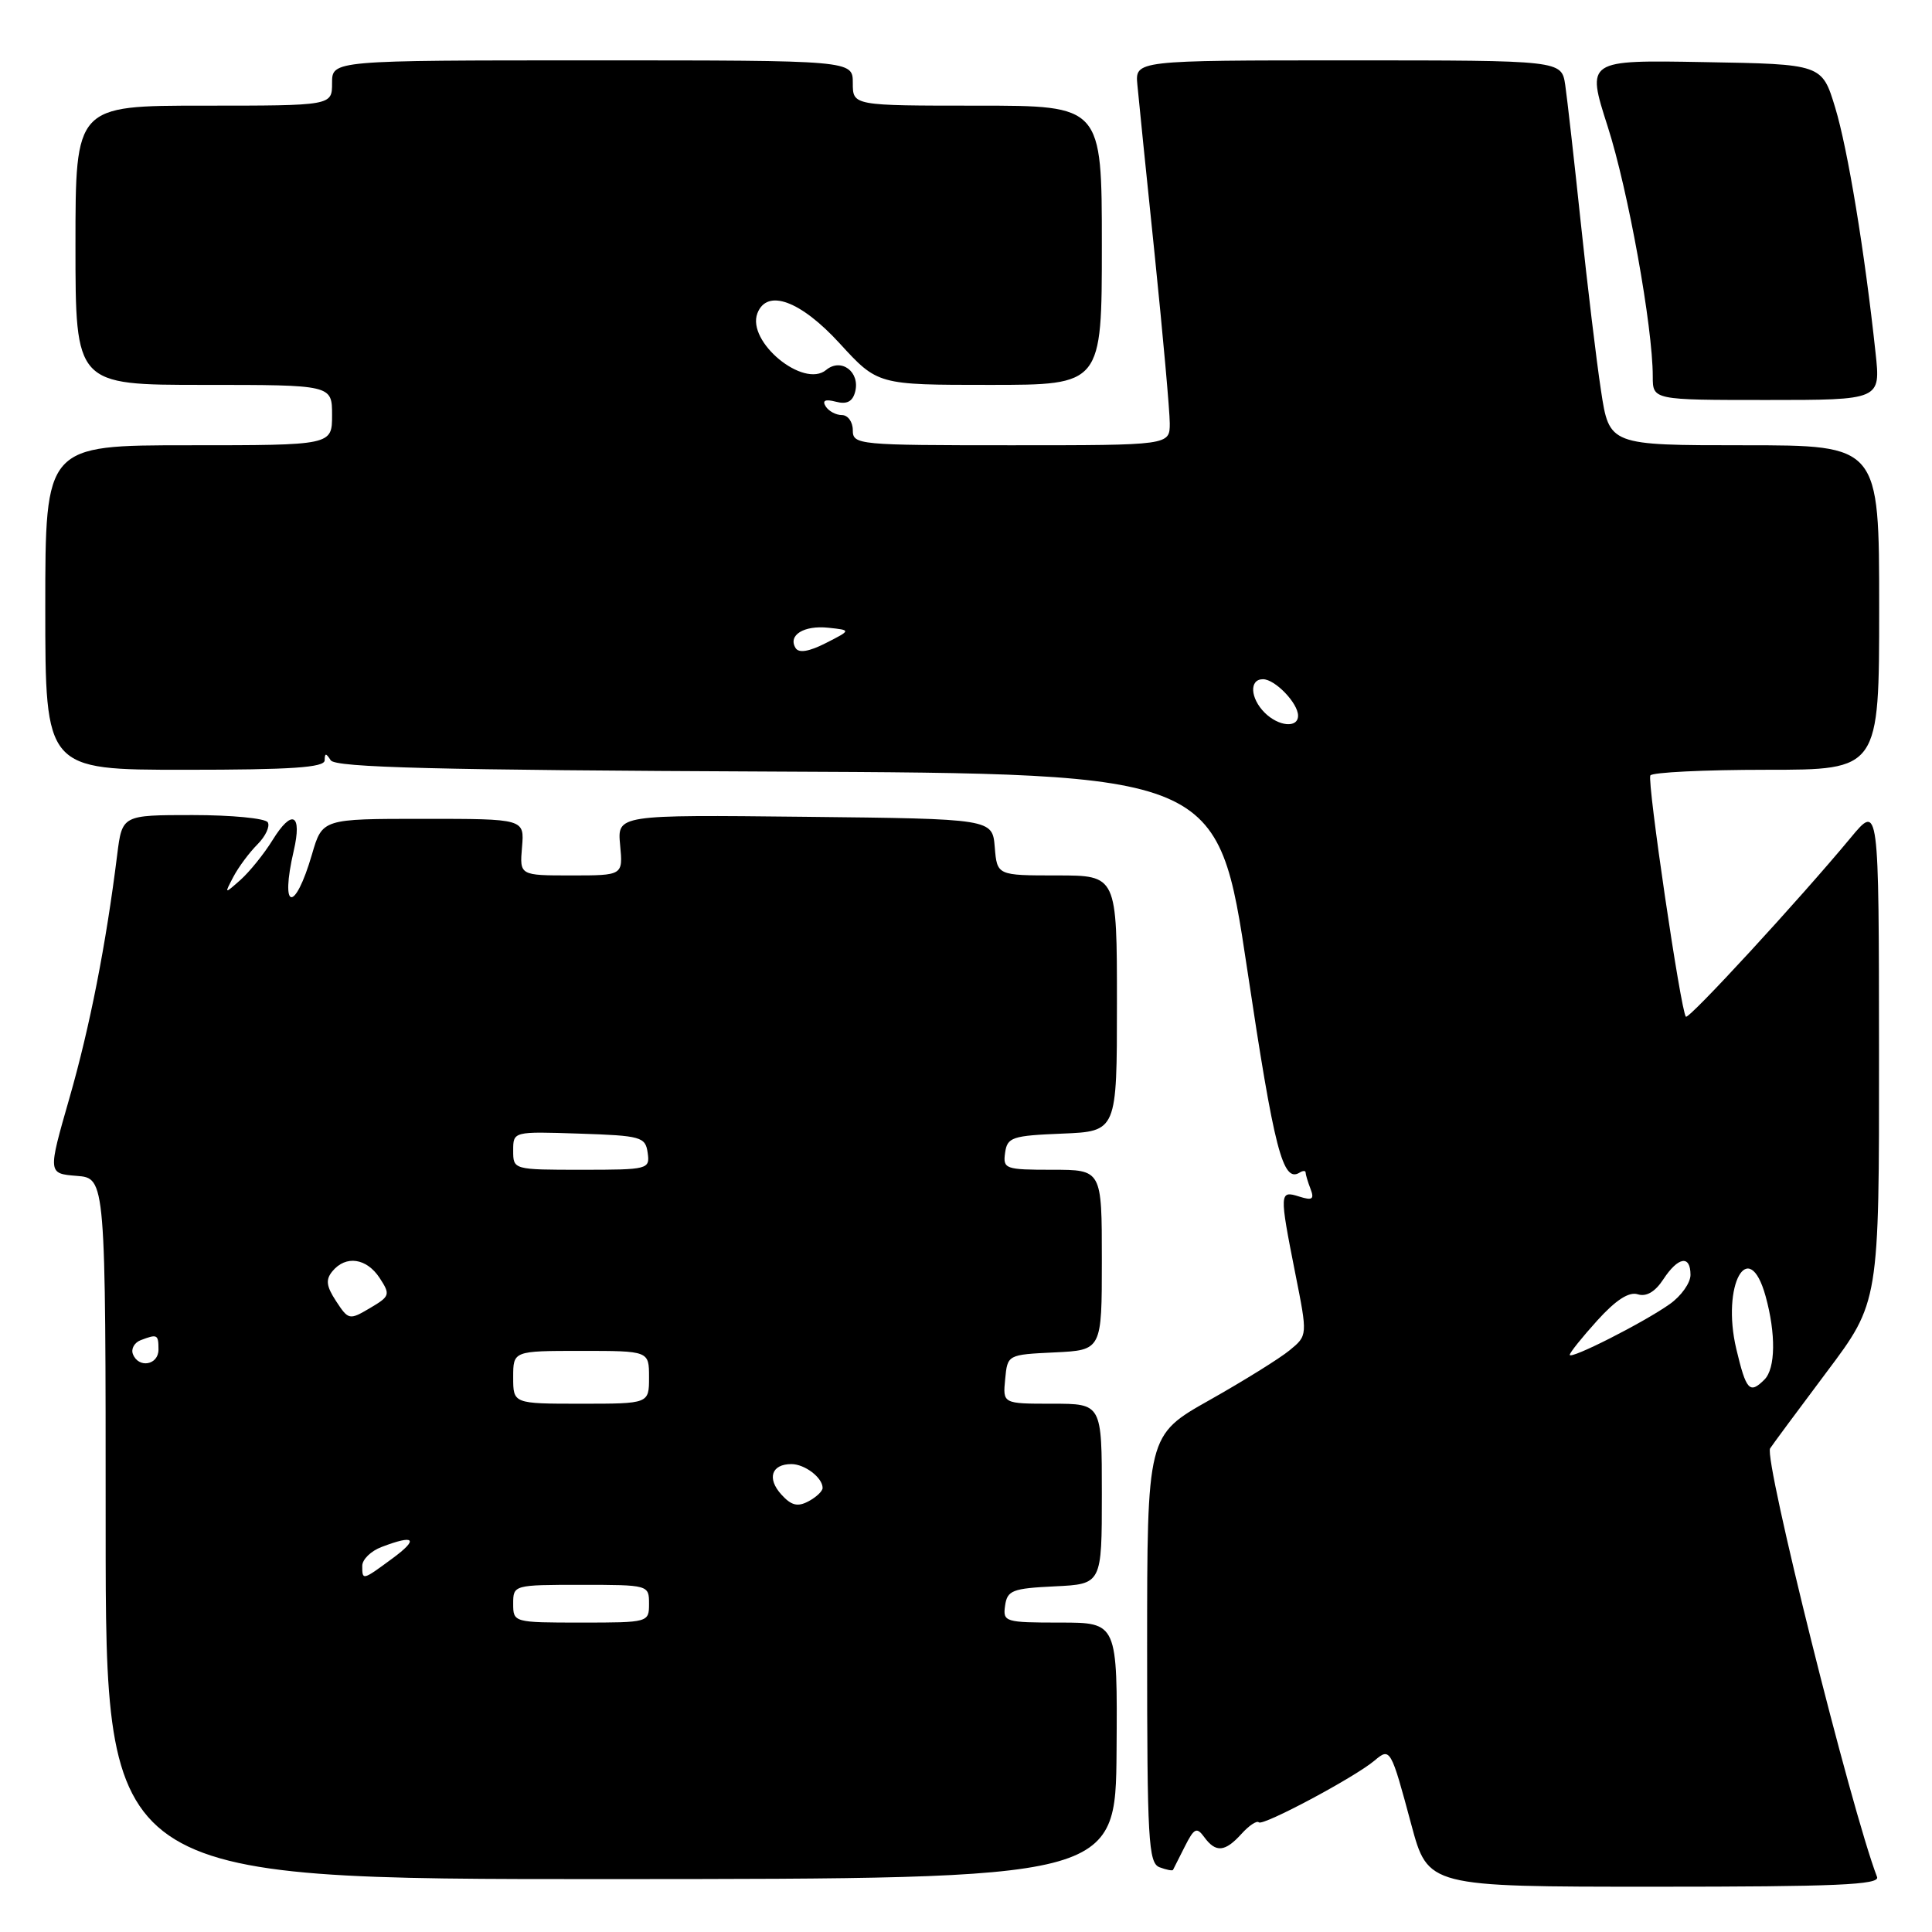 <?xml version="1.0" encoding="UTF-8" standalone="no"?>
<!DOCTYPE svg PUBLIC "-//W3C//DTD SVG 1.1//EN" "http://www.w3.org/Graphics/SVG/1.1/DTD/svg11.dtd" >
<svg xmlns="http://www.w3.org/2000/svg" xmlns:xlink="http://www.w3.org/1999/xlink" version="1.1" viewBox="0 0 256 256">
 <g >
 <path fill="currentColor"
d=" M 248.72 248.71 C 245.28 239.75 233.69 193.31 234.55 191.92 C 234.82 191.49 238.18 186.95 242.02 181.83 C 249.00 172.54 249.00 172.54 248.98 139.52 C 248.96 106.50 248.96 106.50 245.23 111.00 C 238.47 119.15 223.78 135.11 223.39 134.72 C 222.72 134.05 218.23 103.53 218.68 102.75 C 218.92 102.34 225.84 102.00 234.06 102.00 C 249.00 102.00 249.00 102.00 249.00 80.50 C 249.00 59.00 249.00 59.00 231.12 59.00 C 213.24 59.00 213.24 59.00 212.14 51.75 C 211.53 47.76 210.33 37.75 209.46 29.50 C 208.59 21.25 207.66 13.04 207.40 11.25 C 206.91 8.00 206.91 8.00 178.66 8.00 C 150.40 8.00 150.40 8.00 150.71 11.25 C 150.87 13.04 151.91 23.20 153.01 33.84 C 154.10 44.48 155.00 54.50 155.00 56.09 C 155.00 59.00 155.00 59.00 134.00 59.00 C 113.67 59.00 113.00 58.94 113.00 57.00 C 113.00 55.90 112.35 55.00 111.56 55.00 C 110.77 55.00 109.80 54.48 109.40 53.84 C 108.92 53.06 109.35 52.86 110.76 53.23 C 112.21 53.61 112.97 53.22 113.31 51.92 C 114.00 49.28 111.46 47.37 109.47 49.02 C 106.47 51.51 98.91 45.28 100.36 41.51 C 101.63 38.21 106.07 39.83 111.26 45.50 C 116.30 51.00 116.30 51.00 131.15 51.00 C 146.00 51.00 146.00 51.00 146.00 32.50 C 146.00 14.00 146.00 14.00 129.50 14.00 C 113.00 14.00 113.00 14.00 113.00 11.00 C 113.00 8.00 113.00 8.00 78.50 8.00 C 44.00 8.00 44.00 8.00 44.00 11.00 C 44.00 14.00 44.00 14.00 27.00 14.00 C 10.00 14.00 10.00 14.00 10.00 32.50 C 10.00 51.00 10.00 51.00 27.00 51.00 C 44.00 51.00 44.00 51.00 44.00 55.00 C 44.00 59.00 44.00 59.00 25.00 59.00 C 6.00 59.00 6.00 59.00 6.00 80.50 C 6.00 102.00 6.00 102.00 24.50 102.00 C 38.63 102.00 43.00 101.70 43.02 100.75 C 43.03 99.76 43.19 99.76 43.82 100.74 C 44.43 101.70 57.81 102.04 102.99 102.24 C 161.37 102.50 161.37 102.50 165.27 128.49 C 168.85 152.40 169.98 156.75 172.20 155.38 C 172.64 155.10 173.00 155.10 173.00 155.36 C 173.00 155.62 173.29 156.60 173.65 157.53 C 174.18 158.91 173.89 159.10 172.15 158.55 C 169.52 157.71 169.51 158.02 171.63 168.73 C 173.27 176.96 173.27 176.96 170.88 178.92 C 169.57 180.00 164.79 182.97 160.25 185.53 C 152.00 190.18 152.00 190.18 152.00 218.49 C 152.00 243.81 152.17 246.85 153.64 247.42 C 154.55 247.76 155.35 247.92 155.43 247.77 C 155.50 247.62 156.21 246.23 156.99 244.68 C 158.23 242.22 158.57 242.06 159.57 243.43 C 161.10 245.52 162.32 245.41 164.51 242.99 C 165.50 241.89 166.54 241.20 166.80 241.47 C 167.33 242.00 179.57 235.47 182.15 233.27 C 184.21 231.53 184.30 231.69 187.00 241.75 C 189.22 250.00 189.22 250.00 219.22 250.00 C 243.28 250.00 249.12 249.75 248.72 248.71 Z  M 147.95 231.98 C 148.07 215.00 148.07 215.00 140.46 215.00 C 133.15 215.00 132.87 214.91 133.18 212.75 C 133.47 210.73 134.14 210.47 139.75 210.20 C 146.00 209.90 146.00 209.90 146.00 197.95 C 146.00 186.00 146.00 186.00 139.44 186.00 C 132.87 186.00 132.87 186.00 133.19 182.75 C 133.50 179.50 133.50 179.50 139.75 179.20 C 146.00 178.90 146.00 178.90 146.00 166.95 C 146.00 155.00 146.00 155.00 139.43 155.00 C 133.19 155.00 132.88 154.89 133.18 152.75 C 133.47 150.69 134.10 150.48 140.75 150.21 C 148.00 149.91 148.00 149.91 148.00 132.96 C 148.00 116.00 148.00 116.00 140.06 116.00 C 132.12 116.00 132.12 116.00 131.81 112.25 C 131.50 108.50 131.50 108.50 106.64 108.23 C 81.79 107.96 81.79 107.96 82.17 111.98 C 82.55 116.00 82.55 116.00 75.70 116.00 C 68.85 116.00 68.85 116.00 69.17 112.25 C 69.49 108.50 69.49 108.50 56.10 108.50 C 42.71 108.50 42.71 108.50 41.34 113.20 C 39.05 121.04 37.08 120.66 38.92 112.74 C 40.06 107.83 38.70 107.13 36.12 111.31 C 34.99 113.14 33.08 115.50 31.89 116.57 C 29.71 118.50 29.71 118.50 30.93 116.17 C 31.60 114.90 33.03 112.97 34.11 111.89 C 35.19 110.81 35.80 109.49 35.48 108.96 C 35.15 108.43 30.68 108.00 25.53 108.00 C 16.19 108.00 16.19 108.00 15.53 113.25 C 14.05 125.15 11.91 136.06 9.20 145.50 C 6.33 155.50 6.33 155.50 10.16 155.81 C 14.00 156.11 14.00 156.11 14.00 202.56 C 14.00 249.01 14.00 249.01 80.92 248.99 C 147.83 248.96 147.83 248.96 147.95 231.98 Z  M 248.52 46.75 C 247.09 33.39 244.84 19.74 243.17 14.25 C 241.42 8.50 241.42 8.50 225.81 8.23 C 210.20 7.95 210.20 7.95 213.02 16.74 C 215.73 25.15 219.00 43.30 219.00 49.88 C 219.00 53.00 219.00 53.00 234.10 53.00 C 249.20 53.00 249.20 53.00 248.52 46.75 Z  M 230.07 178.75 C 228.06 170.27 231.71 163.68 233.95 171.75 C 235.33 176.74 235.27 181.33 233.80 182.80 C 231.84 184.76 231.38 184.26 230.07 178.75 Z  M 208.00 179.52 C 208.00 179.24 209.64 177.19 211.64 174.98 C 214.10 172.26 215.84 171.13 217.01 171.50 C 218.14 171.86 219.31 171.18 220.39 169.53 C 222.36 166.52 224.00 166.25 224.00 168.93 C 224.00 169.99 222.76 171.74 221.25 172.80 C 217.79 175.25 208.00 180.21 208.00 179.52 Z  M 167.57 94.43 C 165.65 92.50 165.52 90.00 167.35 90.00 C 168.95 90.00 172.00 93.17 172.00 94.83 C 172.00 96.51 169.42 96.27 167.57 94.43 Z  M 105.42 85.87 C 104.37 84.17 106.52 82.83 109.77 83.18 C 112.79 83.50 112.79 83.50 109.43 85.21 C 107.21 86.34 105.85 86.57 105.42 85.87 Z  M 68.00 212.50 C 68.00 210.02 68.07 210.00 77.00 210.00 C 85.93 210.00 86.00 210.02 86.00 212.50 C 86.00 214.98 85.93 215.00 77.00 215.00 C 68.07 215.00 68.00 214.98 68.00 212.50 Z  M 48.00 207.48 C 48.00 206.64 49.15 205.51 50.57 204.98 C 54.96 203.30 55.53 203.90 52.00 206.50 C 48.01 209.44 48.00 209.44 48.00 207.48 Z  M 103.53 198.03 C 101.60 195.90 102.22 194.00 104.86 194.00 C 106.64 194.00 109.00 195.80 109.00 197.16 C 109.00 197.59 108.16 198.38 107.13 198.93 C 105.69 199.70 104.85 199.49 103.53 198.03 Z  M 68.00 182.50 C 68.00 179.00 68.00 179.00 77.00 179.00 C 86.00 179.00 86.00 179.00 86.00 182.50 C 86.00 186.00 86.00 186.00 77.00 186.00 C 68.00 186.00 68.00 186.00 68.00 182.50 Z  M 17.61 179.42 C 17.34 178.73 17.81 177.90 18.64 177.58 C 20.85 176.74 21.00 176.81 21.00 178.83 C 21.00 180.89 18.35 181.35 17.61 179.42 Z  M 44.54 172.42 C 43.23 170.42 43.12 169.56 44.06 168.43 C 45.83 166.30 48.57 166.70 50.30 169.33 C 51.75 171.55 51.68 171.76 49.02 173.33 C 46.30 174.94 46.17 174.91 44.54 172.42 Z  M 68.00 152.46 C 68.00 149.92 68.00 149.92 76.75 150.21 C 84.96 150.48 85.52 150.64 85.82 152.75 C 86.13 154.94 85.90 155.00 77.07 155.00 C 68.02 155.00 68.00 154.99 68.00 152.46 Z "/>
</g>
</svg>
